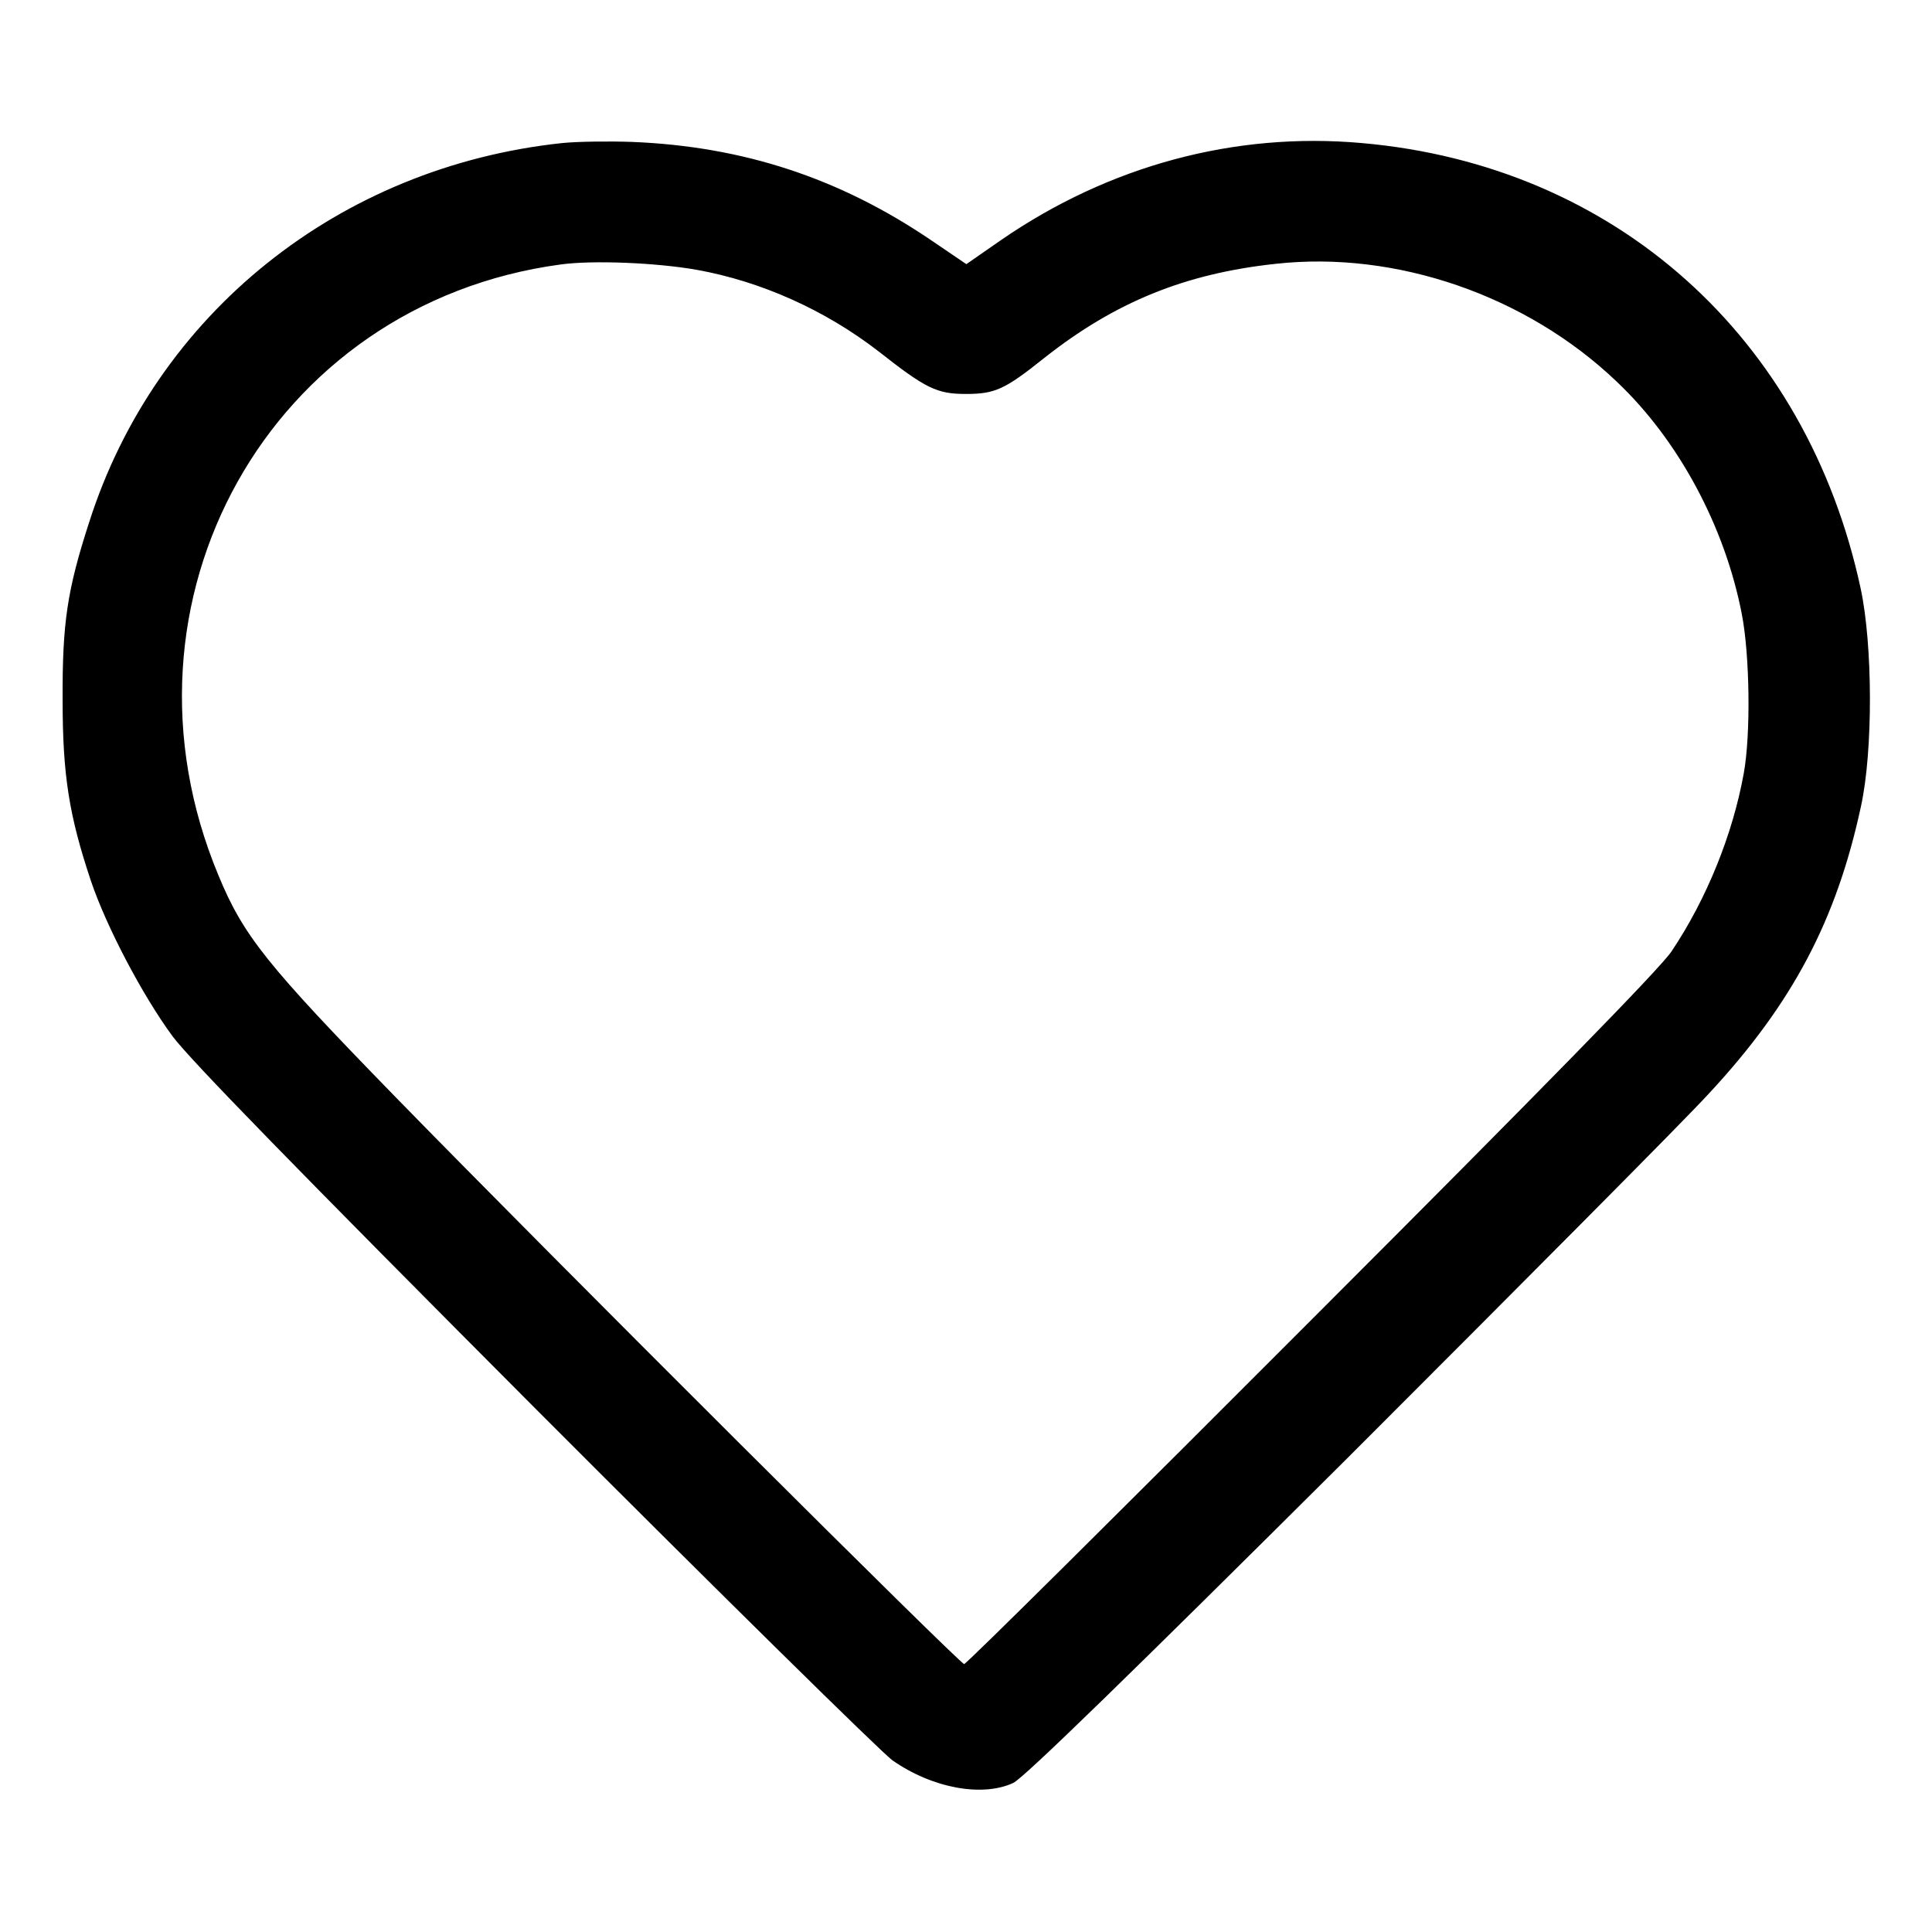 <svg width="22" height="22" viewBox="0 0 22 22" fill="none" xmlns="http://www.w3.org/2000/svg">
<path d="M6.402 1.629C3.859 1.899 1.77 3.575 1.014 5.951C0.765 6.72 0.709 7.094 0.713 7.971C0.713 8.826 0.786 9.286 1.036 10.033C1.212 10.553 1.62 11.331 1.964 11.799C2.166 12.07 3.386 13.32 6.097 16.04C8.216 18.163 10.046 19.963 10.162 20.045C10.617 20.363 11.185 20.466 11.537 20.303C11.653 20.251 12.848 19.087 15.335 16.612C17.325 14.622 19.186 12.753 19.46 12.452C20.414 11.425 20.913 10.476 21.192 9.178C21.33 8.542 21.325 7.343 21.188 6.703C20.573 3.837 18.391 1.882 15.507 1.629C14.059 1.5 12.629 1.886 11.4 2.733L11.004 3.008L10.592 2.728C9.556 2.028 8.465 1.667 7.197 1.616C6.939 1.607 6.578 1.611 6.402 1.629ZM7.932 3.072C8.671 3.205 9.397 3.532 10.003 4C10.544 4.426 10.669 4.486 11 4.486C11.331 4.486 11.443 4.434 11.889 4.078C12.693 3.442 13.492 3.115 14.528 3.004C15.898 2.853 17.381 3.364 18.408 4.344C19.113 5.01 19.641 5.994 19.834 6.991C19.925 7.455 19.938 8.362 19.856 8.809C19.731 9.5 19.435 10.235 19.035 10.832C18.915 11.017 17.561 12.401 14.936 15.026C12.783 17.183 11.004 18.949 10.979 18.949C10.931 18.949 6.342 14.377 4.486 12.474C3.042 10.991 2.771 10.656 2.488 9.969C1.182 6.841 3.077 3.459 6.381 3.012C6.75 2.961 7.468 2.991 7.932 3.072Z" fill="black"/>
</svg>
